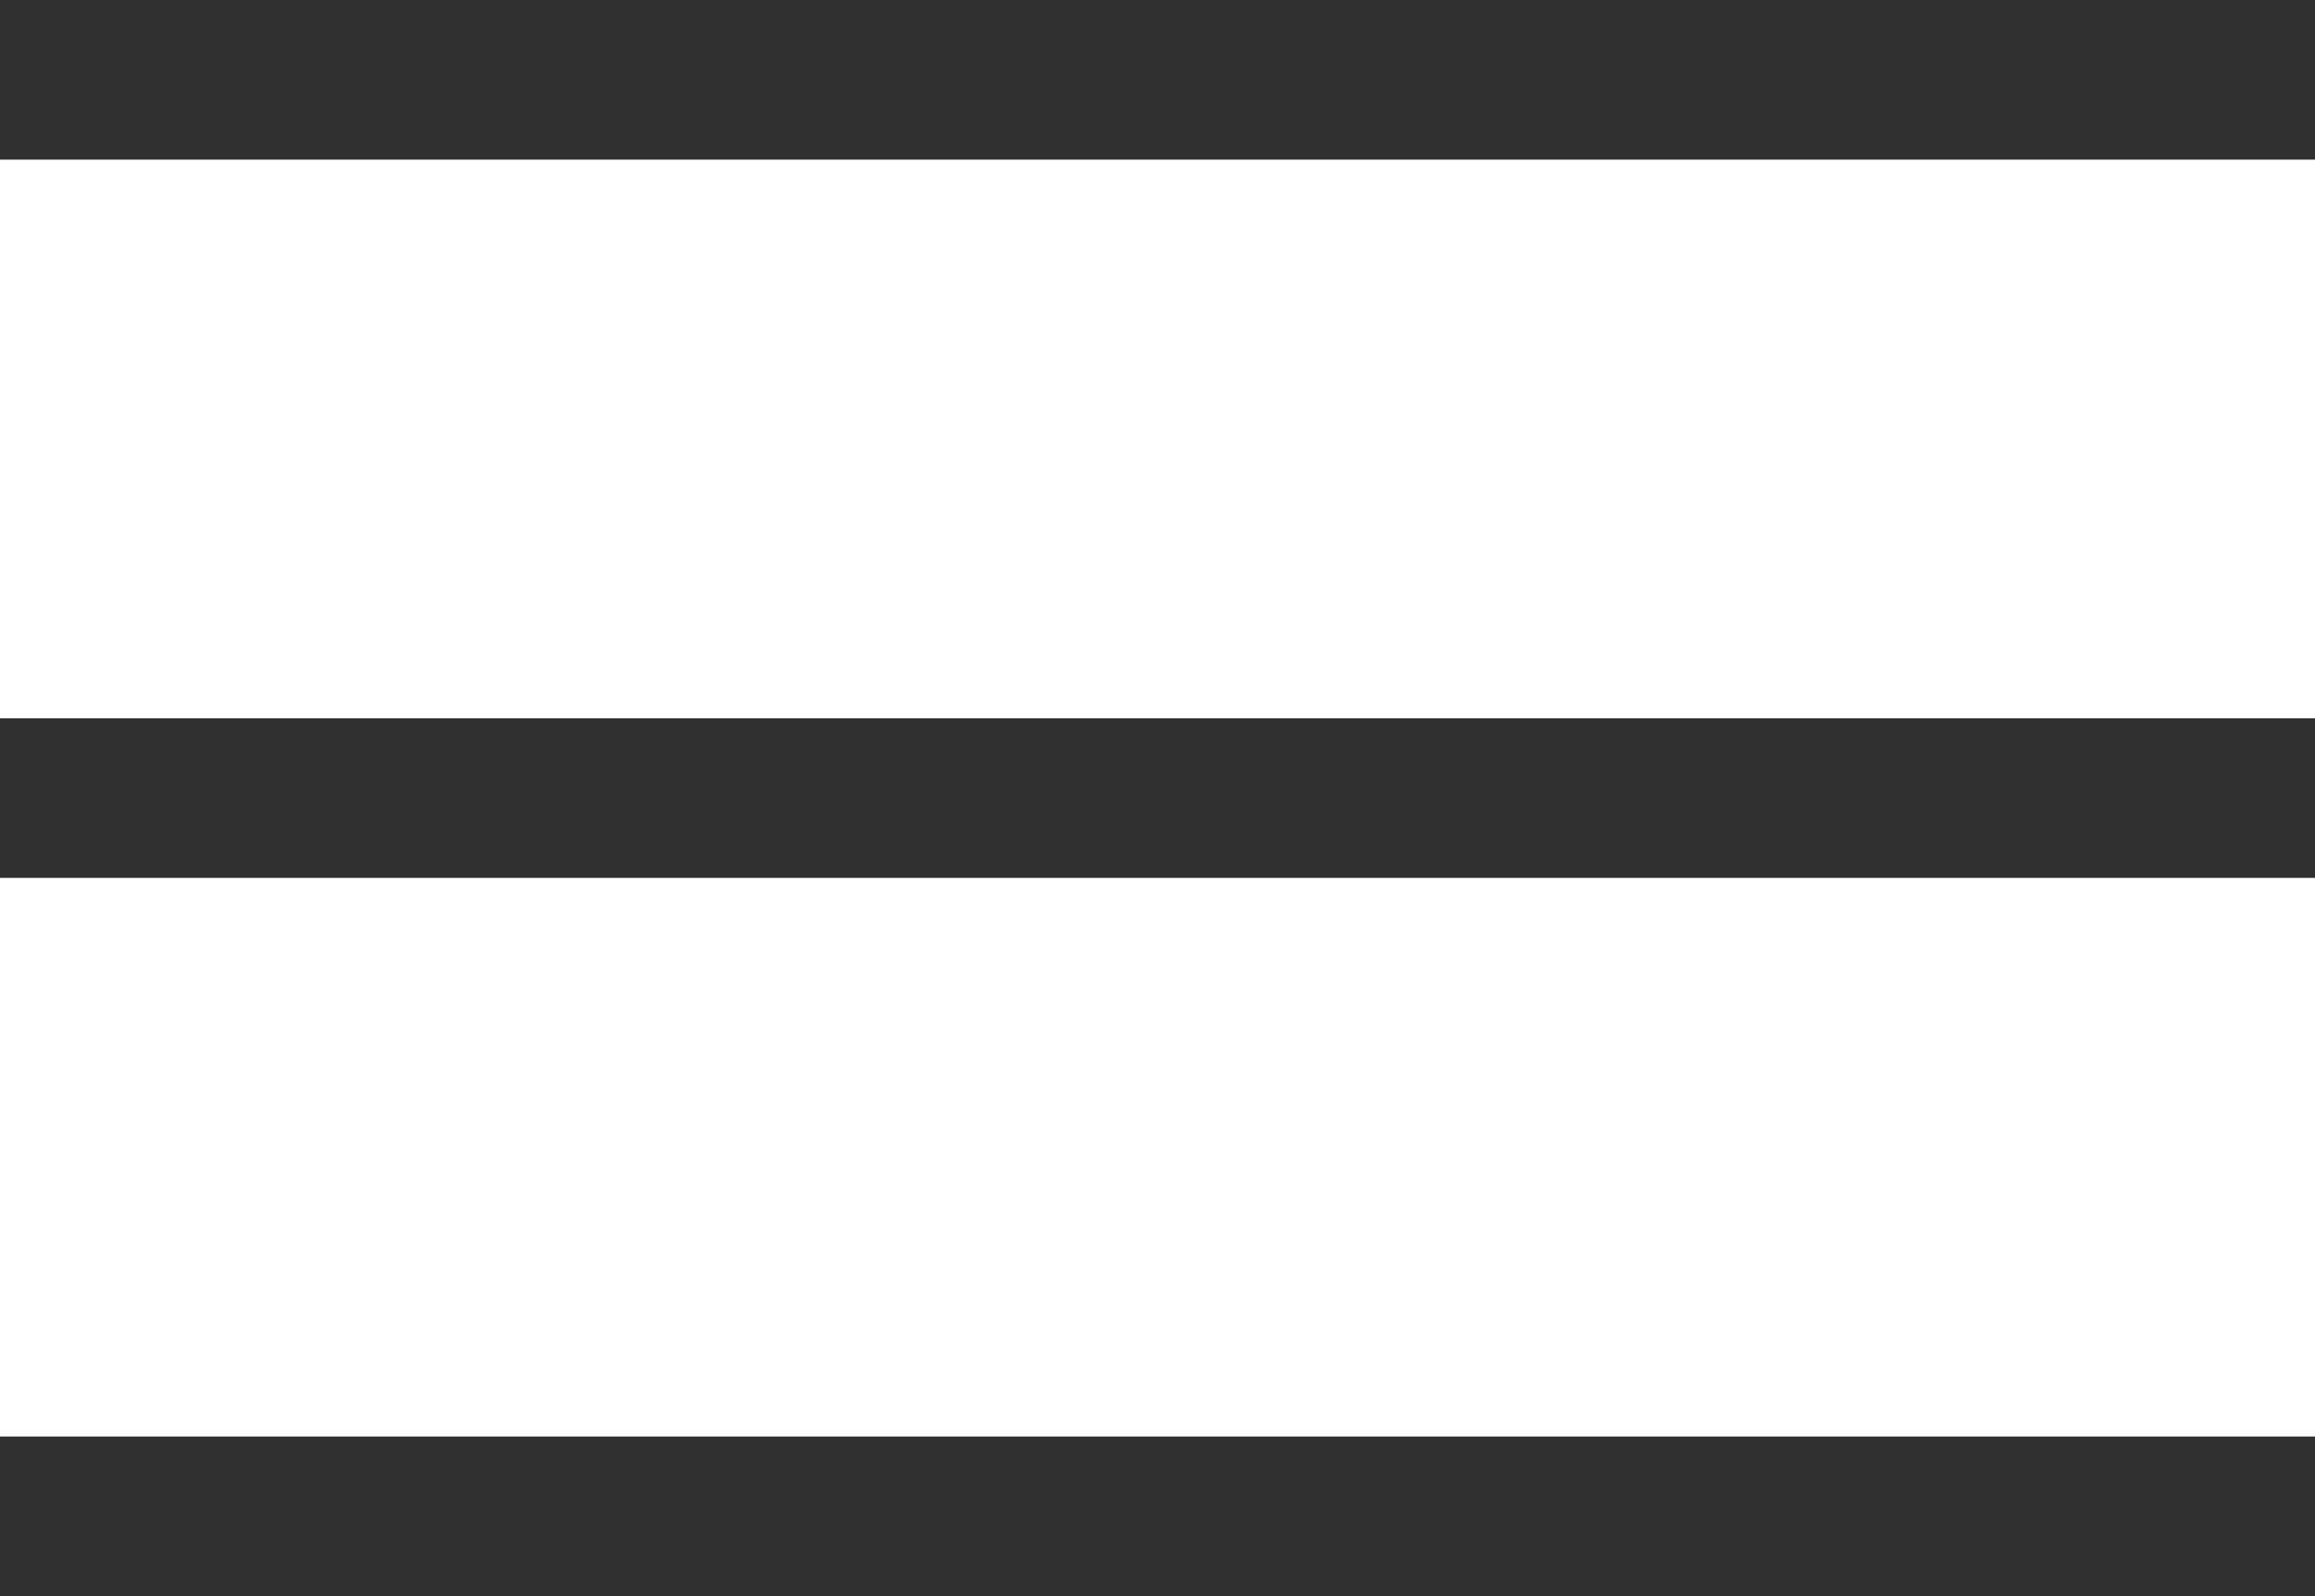 <svg xmlns="http://www.w3.org/2000/svg" xmlns:xlink="http://www.w3.org/1999/xlink" width="58" height="40" viewBox="0 0 58 40"><defs><path id="a" d="M55 289v-4h58v4zm0 18v-4h58v4zm0 18v-4h58v4z"/></defs><g transform="translate(-55 -285)"><use fill="#303030" xlink:href="#a"/></g></svg>